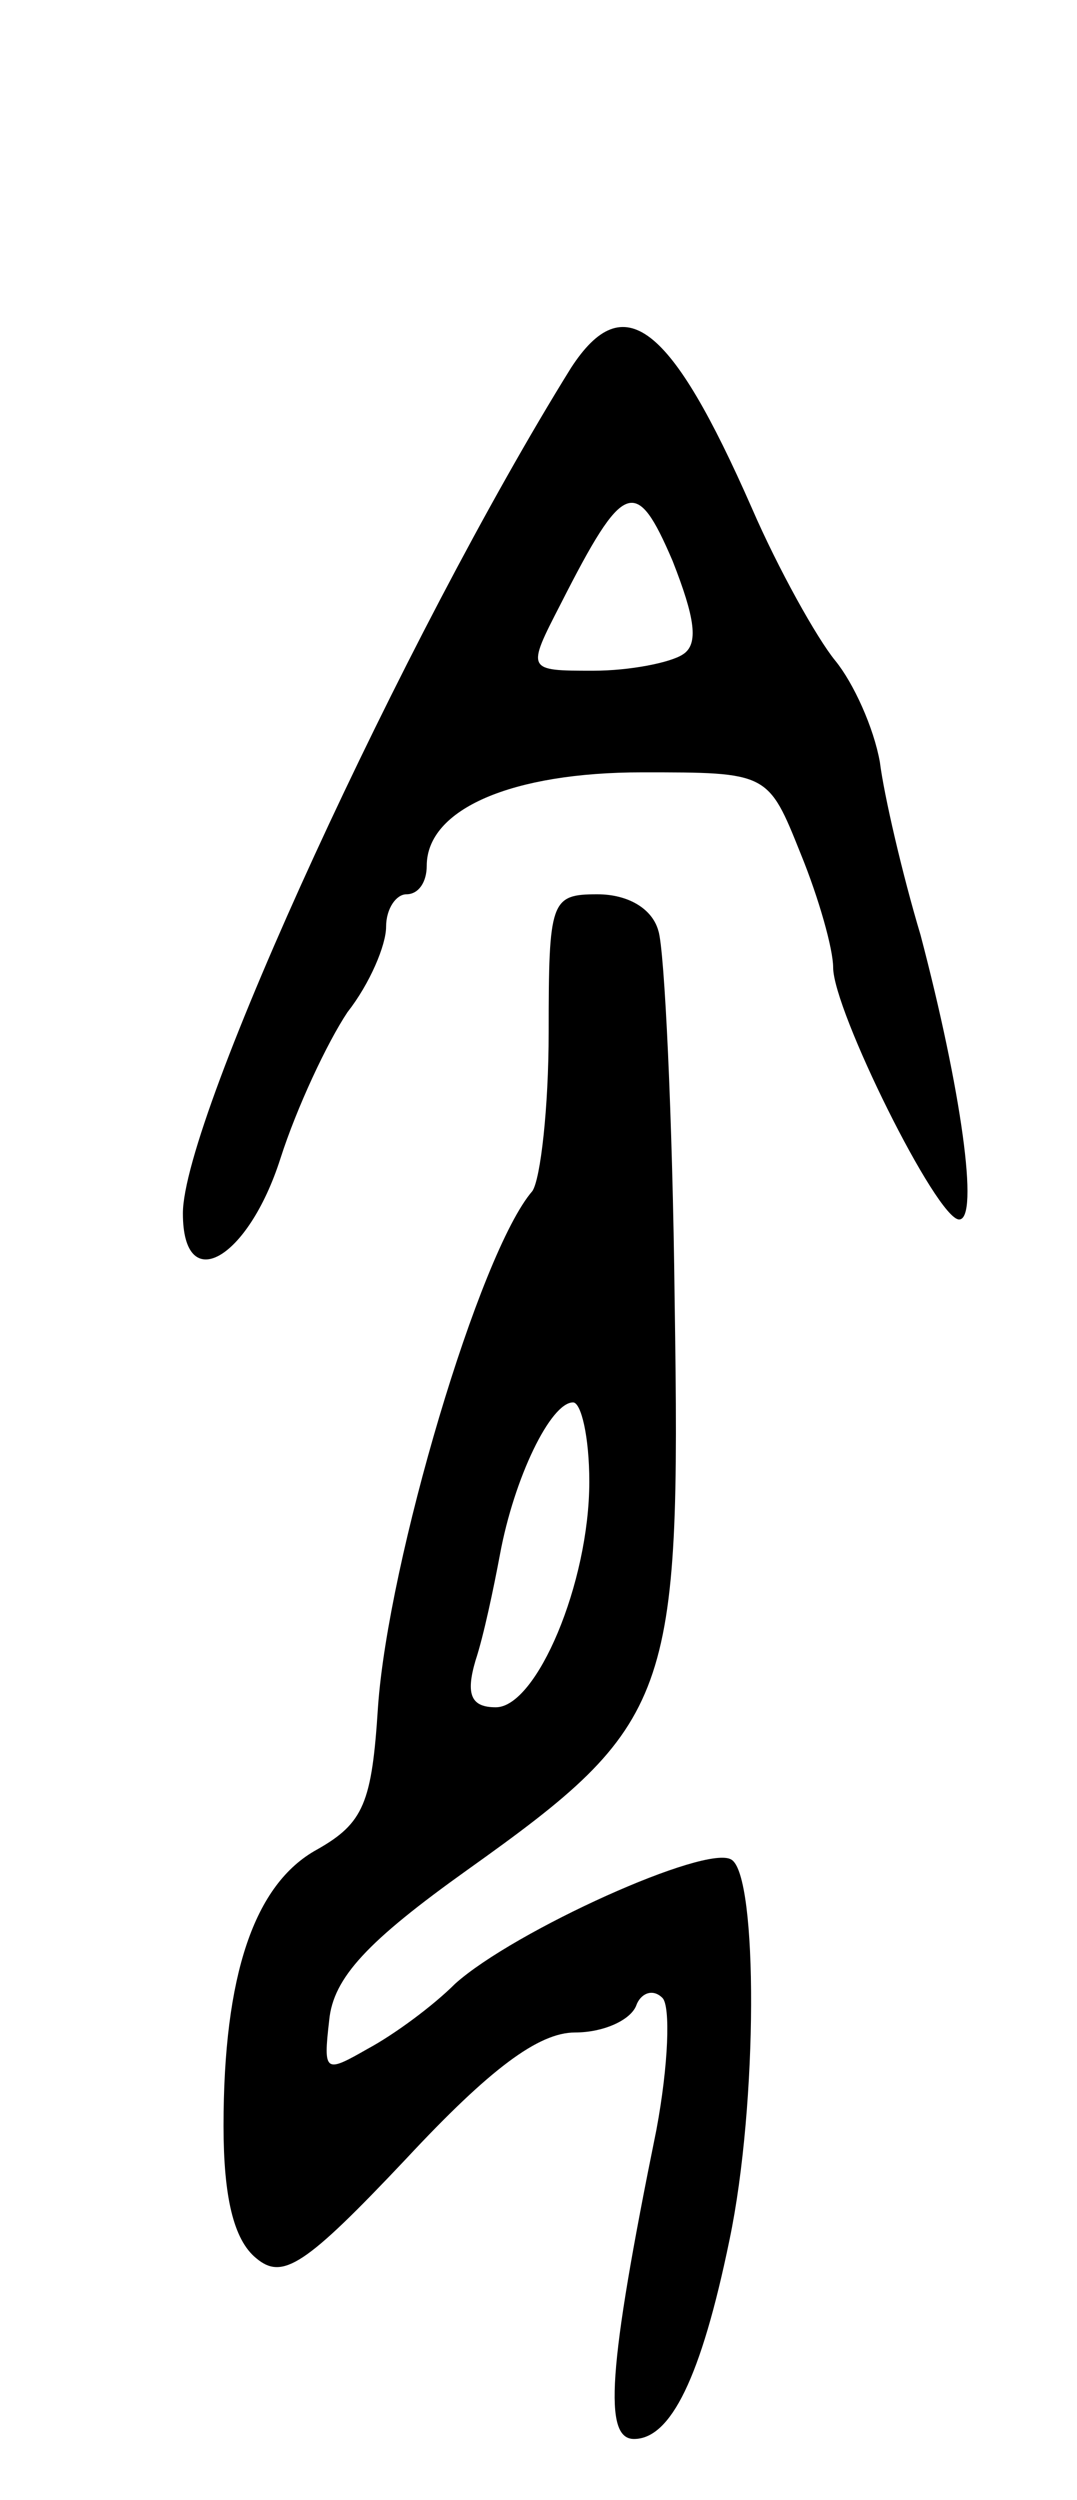 <svg version="1.0" xmlns="http://www.w3.org/2000/svg"
 width="53pt" height="123pt" viewBox="0 0 53 123"
 preserveAspectRatio="xMidYMid meet">
<g transform="translate(0,123) scale(0.1,-0.1)"
fill="#000000" stroke="none">
<path d="M281 1049 c-82 -132 -191 -369 -191 -416 0 -41 32 -23 48 27 8 25 23
57 33 72 11 14 19 33 19 42 0 9 5 16 10 16 6 0 10 6 10 14 0 28 42 46 106 46
62 0 62 0 78 -40 9 -22 16 -47 16 -56 0 -21 51 -124 62 -124 10 0 1 64 -19
140 -9 30 -18 69 -20 85 -3 17 -13 39 -22 50 -9 11 -28 45 -41 75 -40 91 -63
109 -89 69z m55 -141 c-6 -4 -26 -8 -44 -8 -33 0 -33 0 -16 33 31 61 37 63 55
21 11 -28 13 -41 5 -46z"/>
<path d="M270 722 c0 -37 -4 -72 -8 -78 -26 -30 -71 -182 -76 -254 -3 -47 -7
-57 -30 -70 -31 -17 -46 -62 -46 -136 0 -35 5 -56 16 -65 13 -11 24 -4 74 49
41 44 65 62 83 62 14 0 27 6 30 13 2 6 8 9 13 4 4 -4 3 -33 -3 -65 -24 -118
-26 -152 -11 -152 18 0 33 30 47 98 14 67 14 179 1 187 -12 8 -107 -35 -136
-61 -11 -11 -30 -25 -43 -32 -21 -12 -22 -12 -19 14 2 21 19 39 68 74 101 72
105 84 102 280 -1 90 -5 173 -8 182 -3 11 -15 18 -30 18 -23 0 -24 -3 -24 -68z
m20 -221 c0 -50 -26 -111 -46 -111 -12 0 -15 6 -10 23 4 12 9 36 12 52 7 38
25 75 36 75 4 0 8 -17 8 -39z"/>
</g>
</svg>

